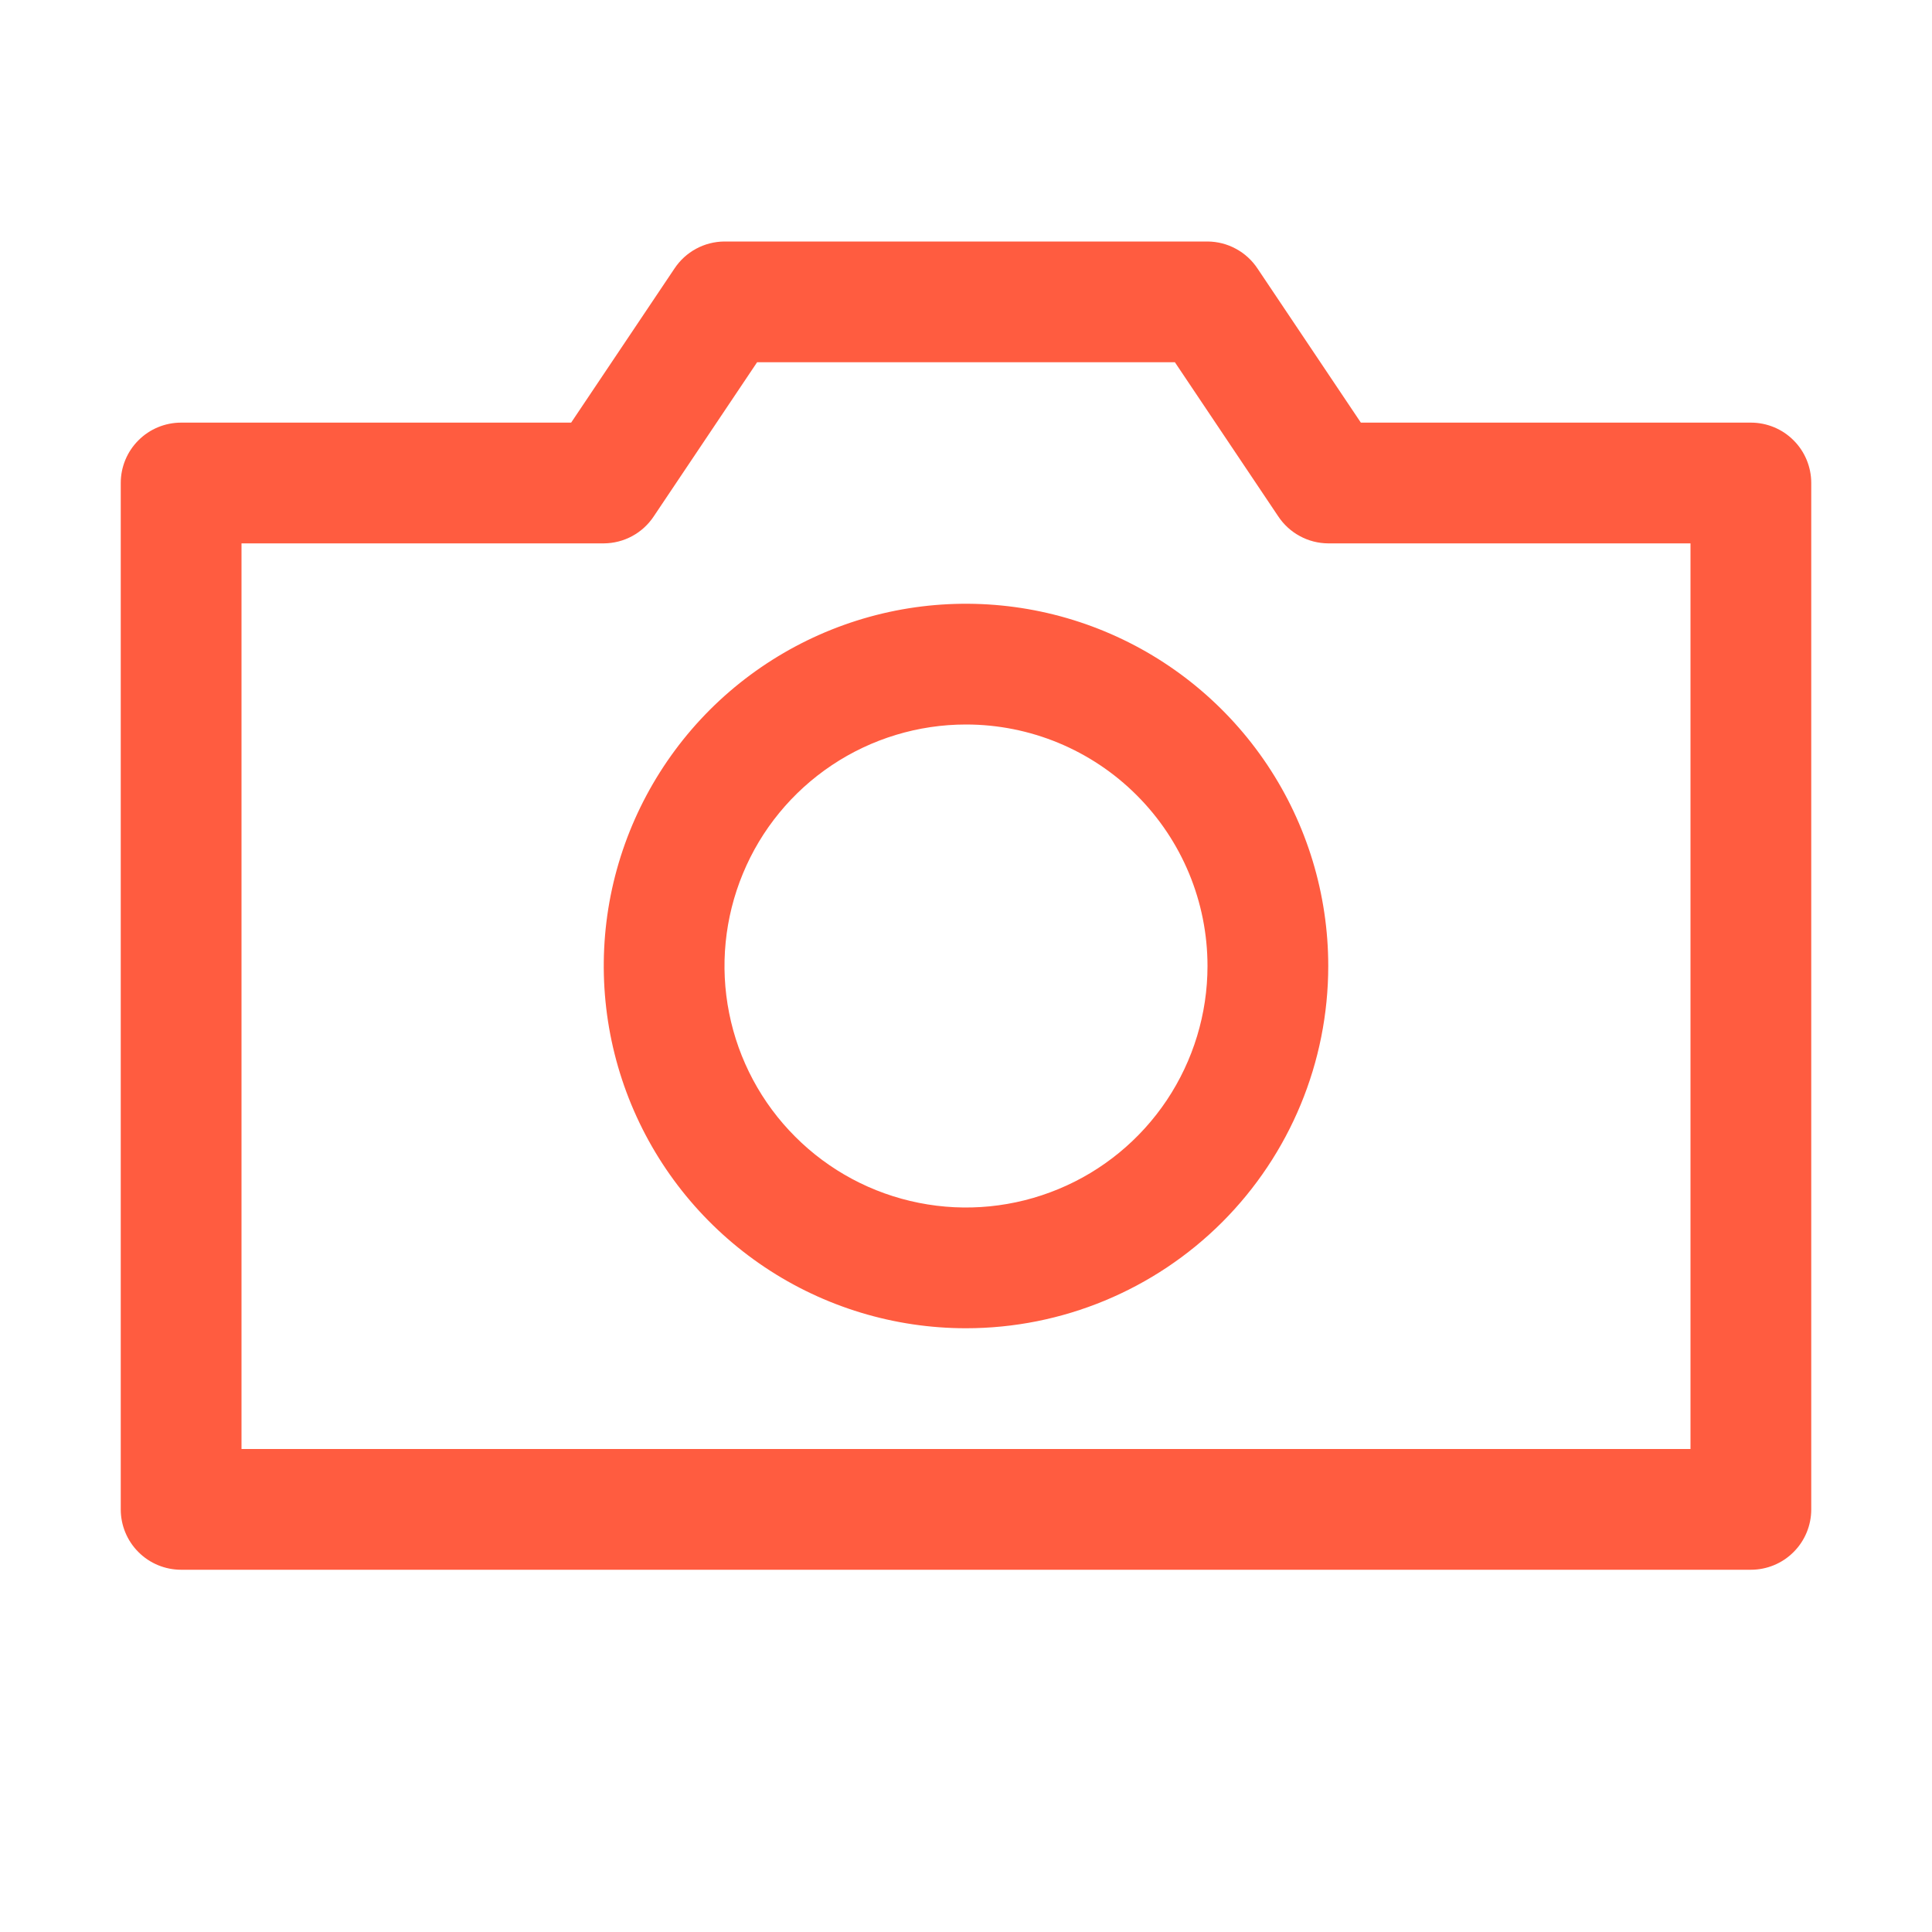 <svg width="32" height="32" viewBox="0 0 32 32" fill="none" xmlns="http://www.w3.org/2000/svg">
<path d="M29 26H3C2.735 26 2.48 25.895 2.293 25.707C2.105 25.52 2 25.265 2 25V8C2 7.735 2.105 7.48 2.293 7.293C2.48 7.105 2.735 7 3 7H9.46L11.17 4.45C11.261 4.312 11.384 4.199 11.528 4.121C11.673 4.042 11.835 4.001 12 4H20C20.165 4.001 20.327 4.042 20.471 4.121C20.616 4.199 20.739 4.312 20.83 4.45L22.54 7H29C29.265 7 29.52 7.105 29.707 7.293C29.895 7.48 30 7.735 30 8V25C30 25.265 29.895 25.52 29.707 25.707C29.52 25.895 29.265 26 29 26ZM4 24H28V9H22C21.835 8.999 21.673 8.958 21.529 8.879C21.384 8.801 21.261 8.688 21.17 8.55L19.46 6H12.54L10.83 8.55C10.739 8.688 10.616 8.801 10.472 8.879C10.327 8.958 10.165 8.999 10 9H4V24Z" fill="#FF5C40"/>
<path d="M16 22C14.813 22 13.653 21.648 12.667 20.989C11.68 20.329 10.911 19.392 10.457 18.296C10.003 17.2 9.884 15.993 10.115 14.829C10.347 13.666 10.918 12.597 11.757 11.757C12.597 10.918 13.666 10.347 14.829 10.115C15.993 9.884 17.2 10.003 18.296 10.457C19.392 10.911 20.329 11.68 20.989 12.667C21.648 13.653 22 14.813 22 16C22 17.591 21.368 19.117 20.243 20.243C19.117 21.368 17.591 22 16 22ZM16 12C15.209 12 14.435 12.235 13.778 12.674C13.12 13.114 12.607 13.738 12.305 14.469C12.002 15.2 11.922 16.004 12.077 16.78C12.231 17.556 12.612 18.269 13.172 18.828C13.731 19.388 14.444 19.769 15.22 19.923C15.996 20.078 16.8 19.998 17.531 19.695C18.262 19.393 18.886 18.88 19.326 18.222C19.765 17.564 20 16.791 20 16C20 14.939 19.579 13.922 18.828 13.172C18.078 12.421 17.061 12 16 12Z" fill="#FF5C40"/>
</svg>
